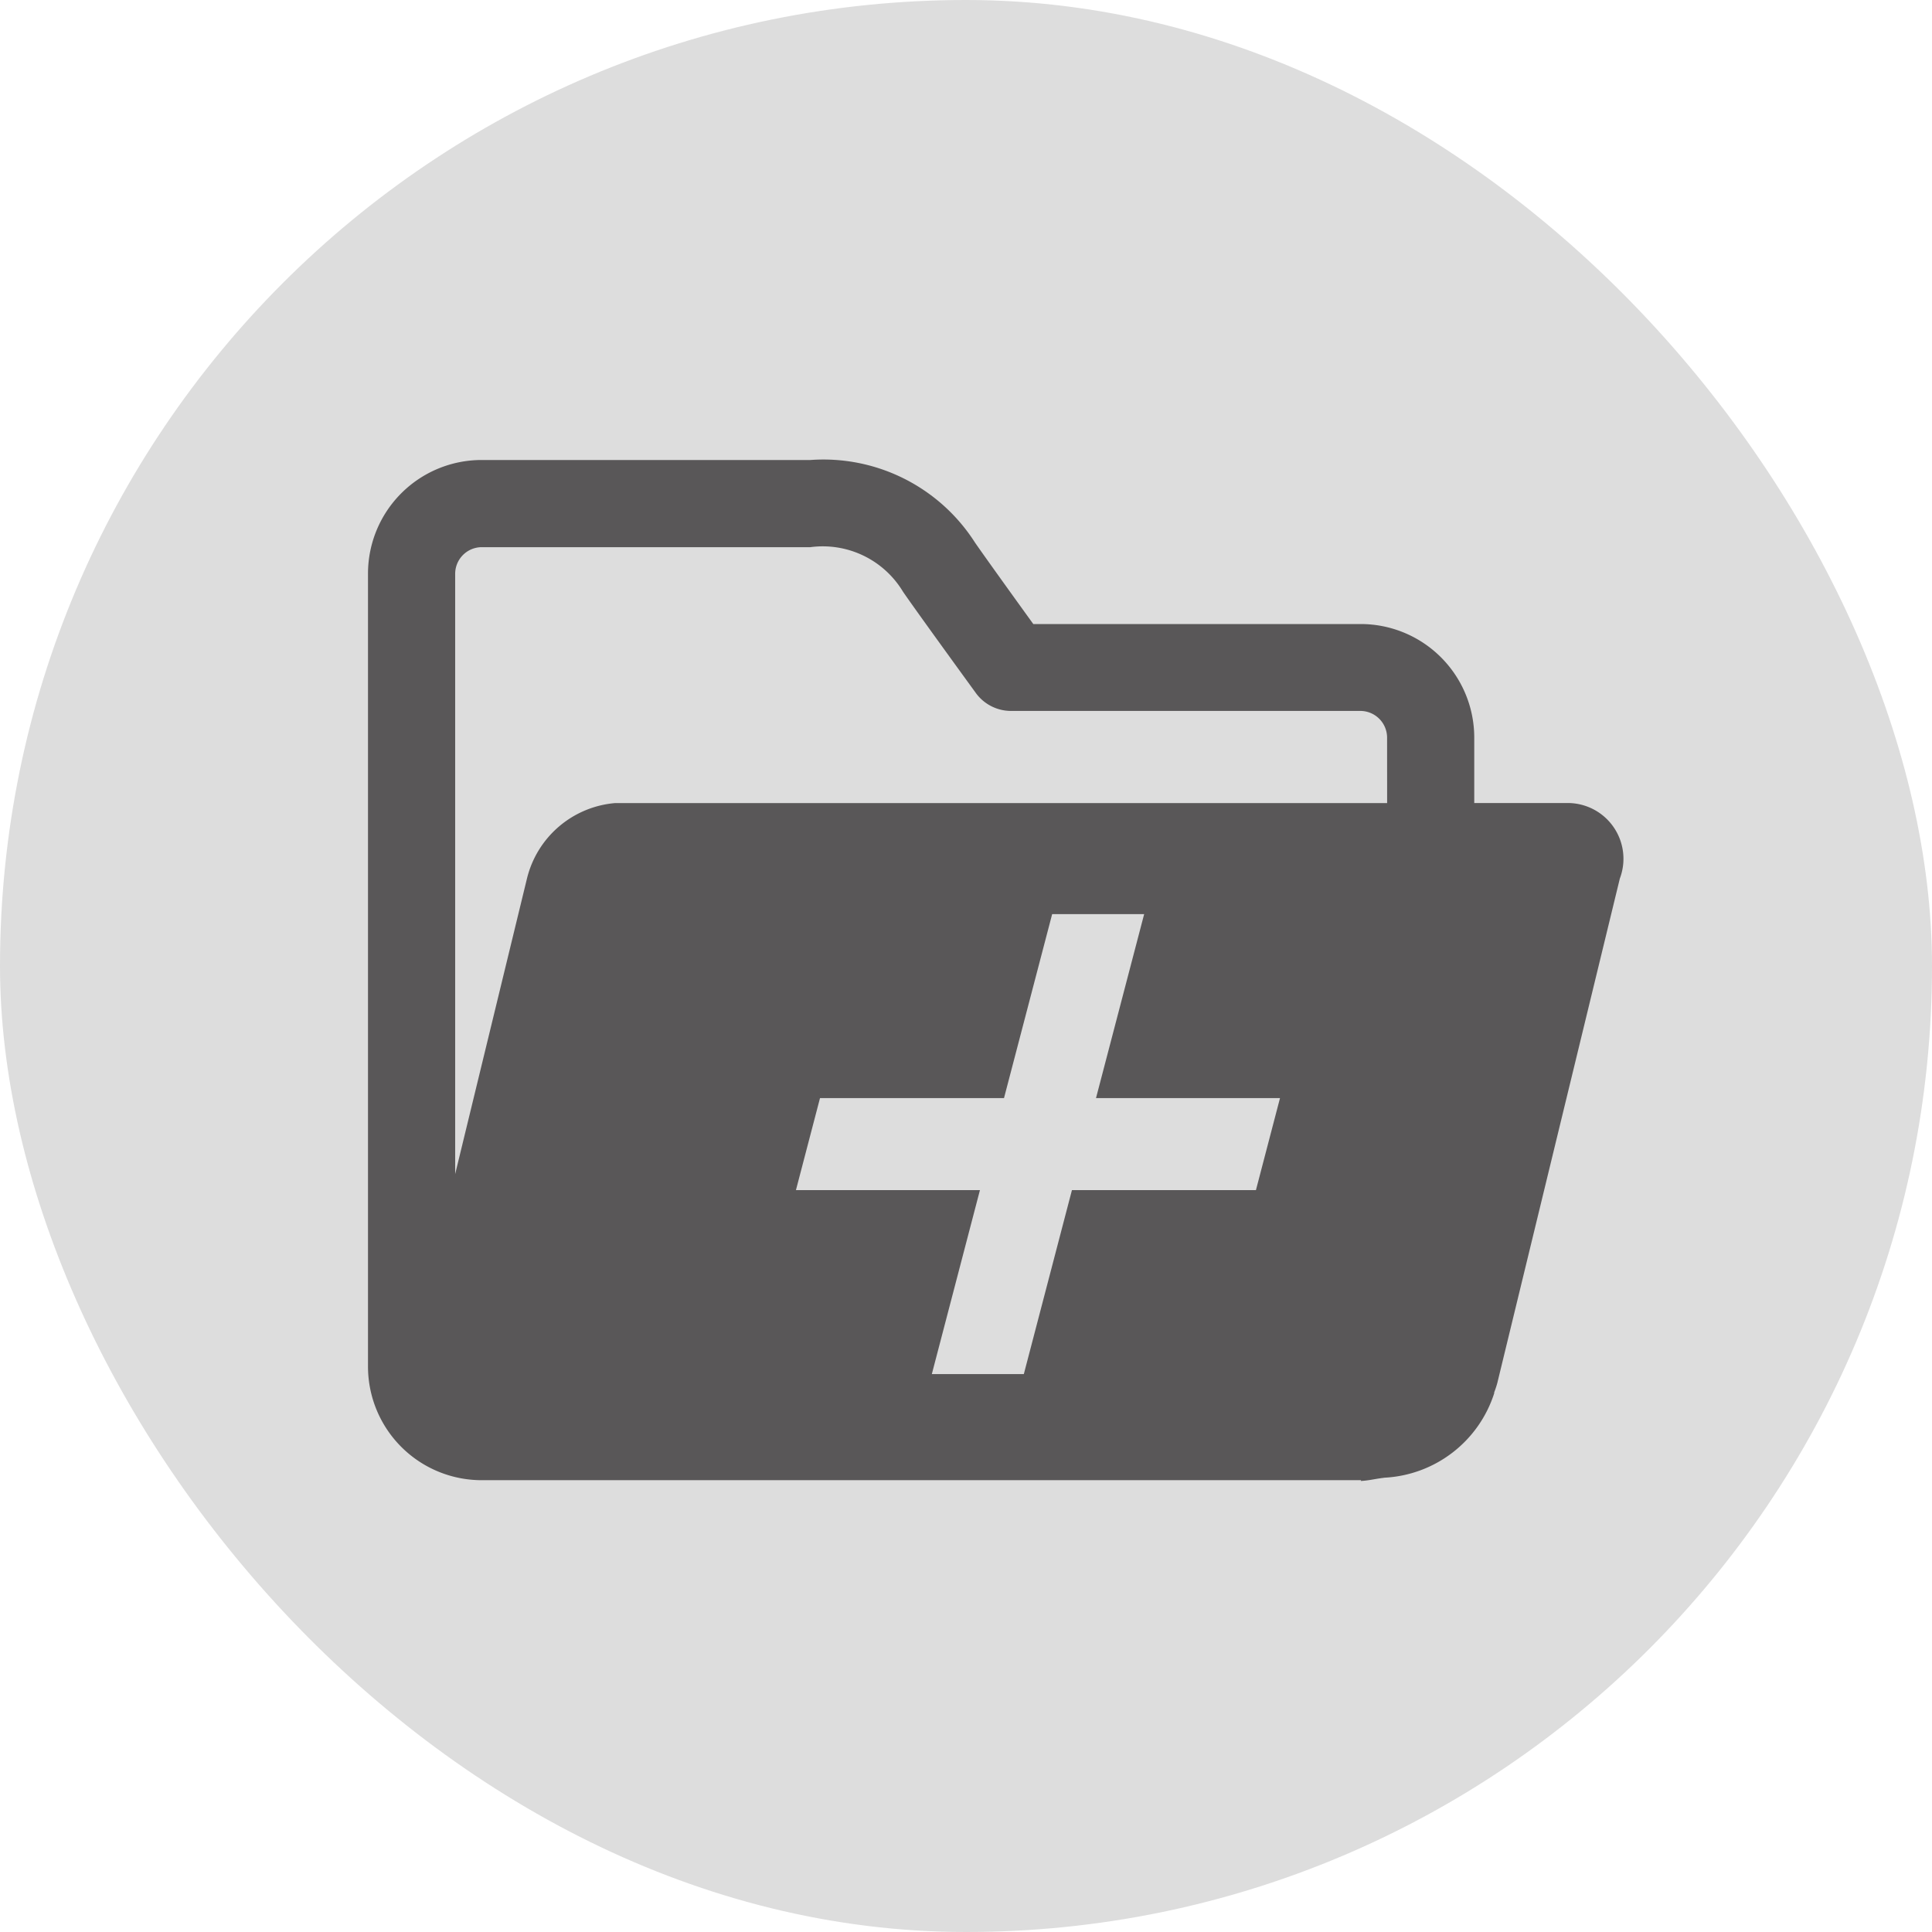 <svg id="add_group" xmlns="http://www.w3.org/2000/svg" width="42" height="42" viewBox="0 0 42 42">
  <g id="Group_1105" data-name="Group 1105">
    <rect id="round" width="42" height="42" rx="21" fill="#ddd"/>
  </g>
  <path id="Path_694" data-name="Path 694" d="M33.312,15.971H31.269V14.547A2.47,2.47,0,0,0,28.8,12.08H21.683c-.394-.545-1.081-1.5-1.268-1.772a3.91,3.91,0,0,0-3.578-1.794H9.688A2.47,2.47,0,0,0,7.22,10.981V28.224a2.471,2.471,0,0,0,2.468,2.468H28.809l-.007.017c.162-.008.29-.04.435-.06.025-.005.05-.005.075-.011a2.647,2.647,0,0,0,2.394-1.846l-.007,0a1.953,1.953,0,0,0,.071-.212l2.664-10.968A1.212,1.212,0,0,0,33.312,15.971Zm-6.789,8.415h-4l-1.046,4h-2l1.046-4h-4l.523-2h4l1.047-4h2l-1.047,4h4Zm2.852-8.414-16.78,0a2.16,2.16,0,0,0-1.92,1.644l-1.56,6.421V10.981a.58.58,0,0,1,.573-.572h7.149a2.035,2.035,0,0,1,2.014.969c.273.4,1.582,2.2,1.582,2.2a.946.946,0,0,0,.767.391h7.6a.582.582,0,0,1,.574.573Z" transform="translate(0.78 1.486)" fill="#595758"/>
</svg>
